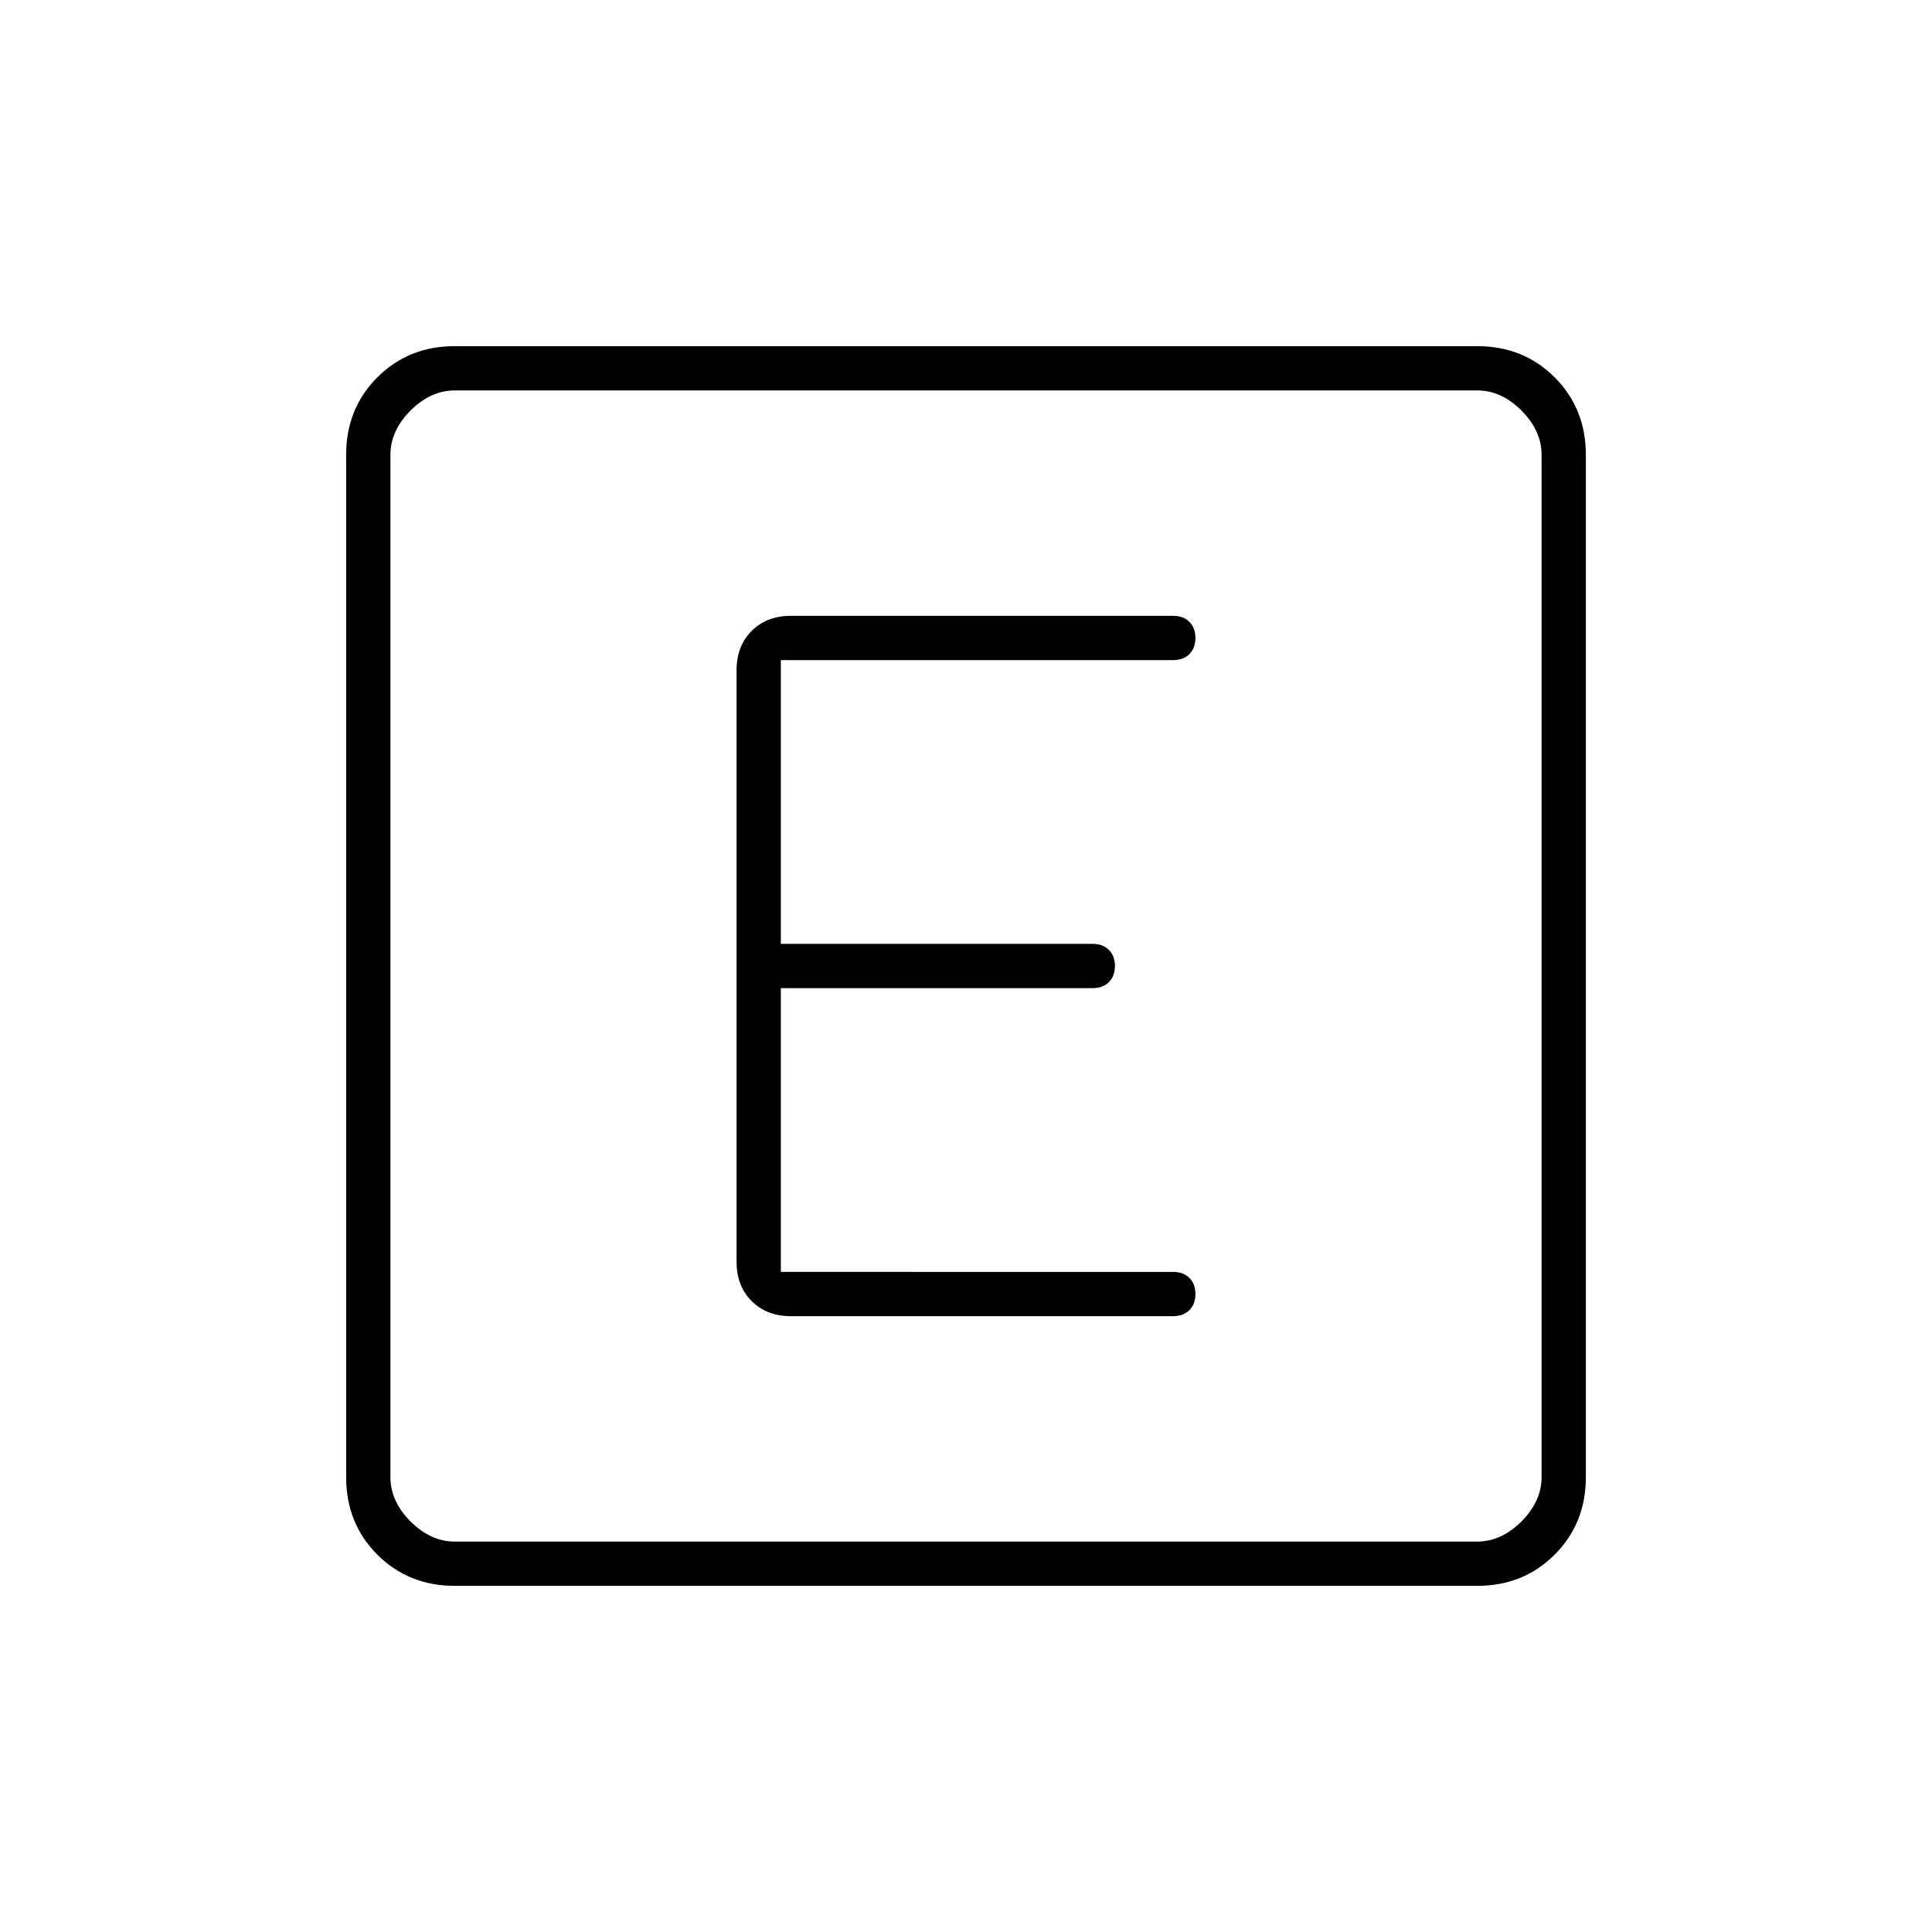 <svg xmlns="http://www.w3.org/2000/svg" width="48" height="48" viewBox="0 0 48 48"><path d="M11.3 39.4q-1.15 0-1.925-.775Q8.6 37.85 8.6 36.7V11.3q0-1.15.775-1.925Q10.15 8.6 11.3 8.6h25.4q1.15 0 1.925.775.775.775.775 1.925v25.4q0 1.15-.775 1.925-.775.775-1.925.775Zm0-1.1h25.4q.6 0 1.1-.5.5-.5.5-1.1V11.3q0-.6-.5-1.1-.5-.5-1.1-.5H11.3q-.6 0-1.1.5-.5.5-.5 1.1v25.4q0 .6.5 1.1.5.5 1.1.5ZM9.7 9.7v28.6V9.7Zm19.45 23q.25 0 .4-.15.15-.15.15-.4t-.15-.4q-.15-.15-.4-.15H19.4v-7.05h7.75q.25 0 .4-.15.15-.15.15-.4t-.15-.4q-.15-.15-.4-.15H19.4V16.4h9.75q.25 0 .4-.15.15-.15.15-.4t-.15-.4q-.15-.15-.4-.15h-9.5q-.6 0-.975.375t-.375.975v14.7q0 .6.375.975t.975.375Z"/></svg>